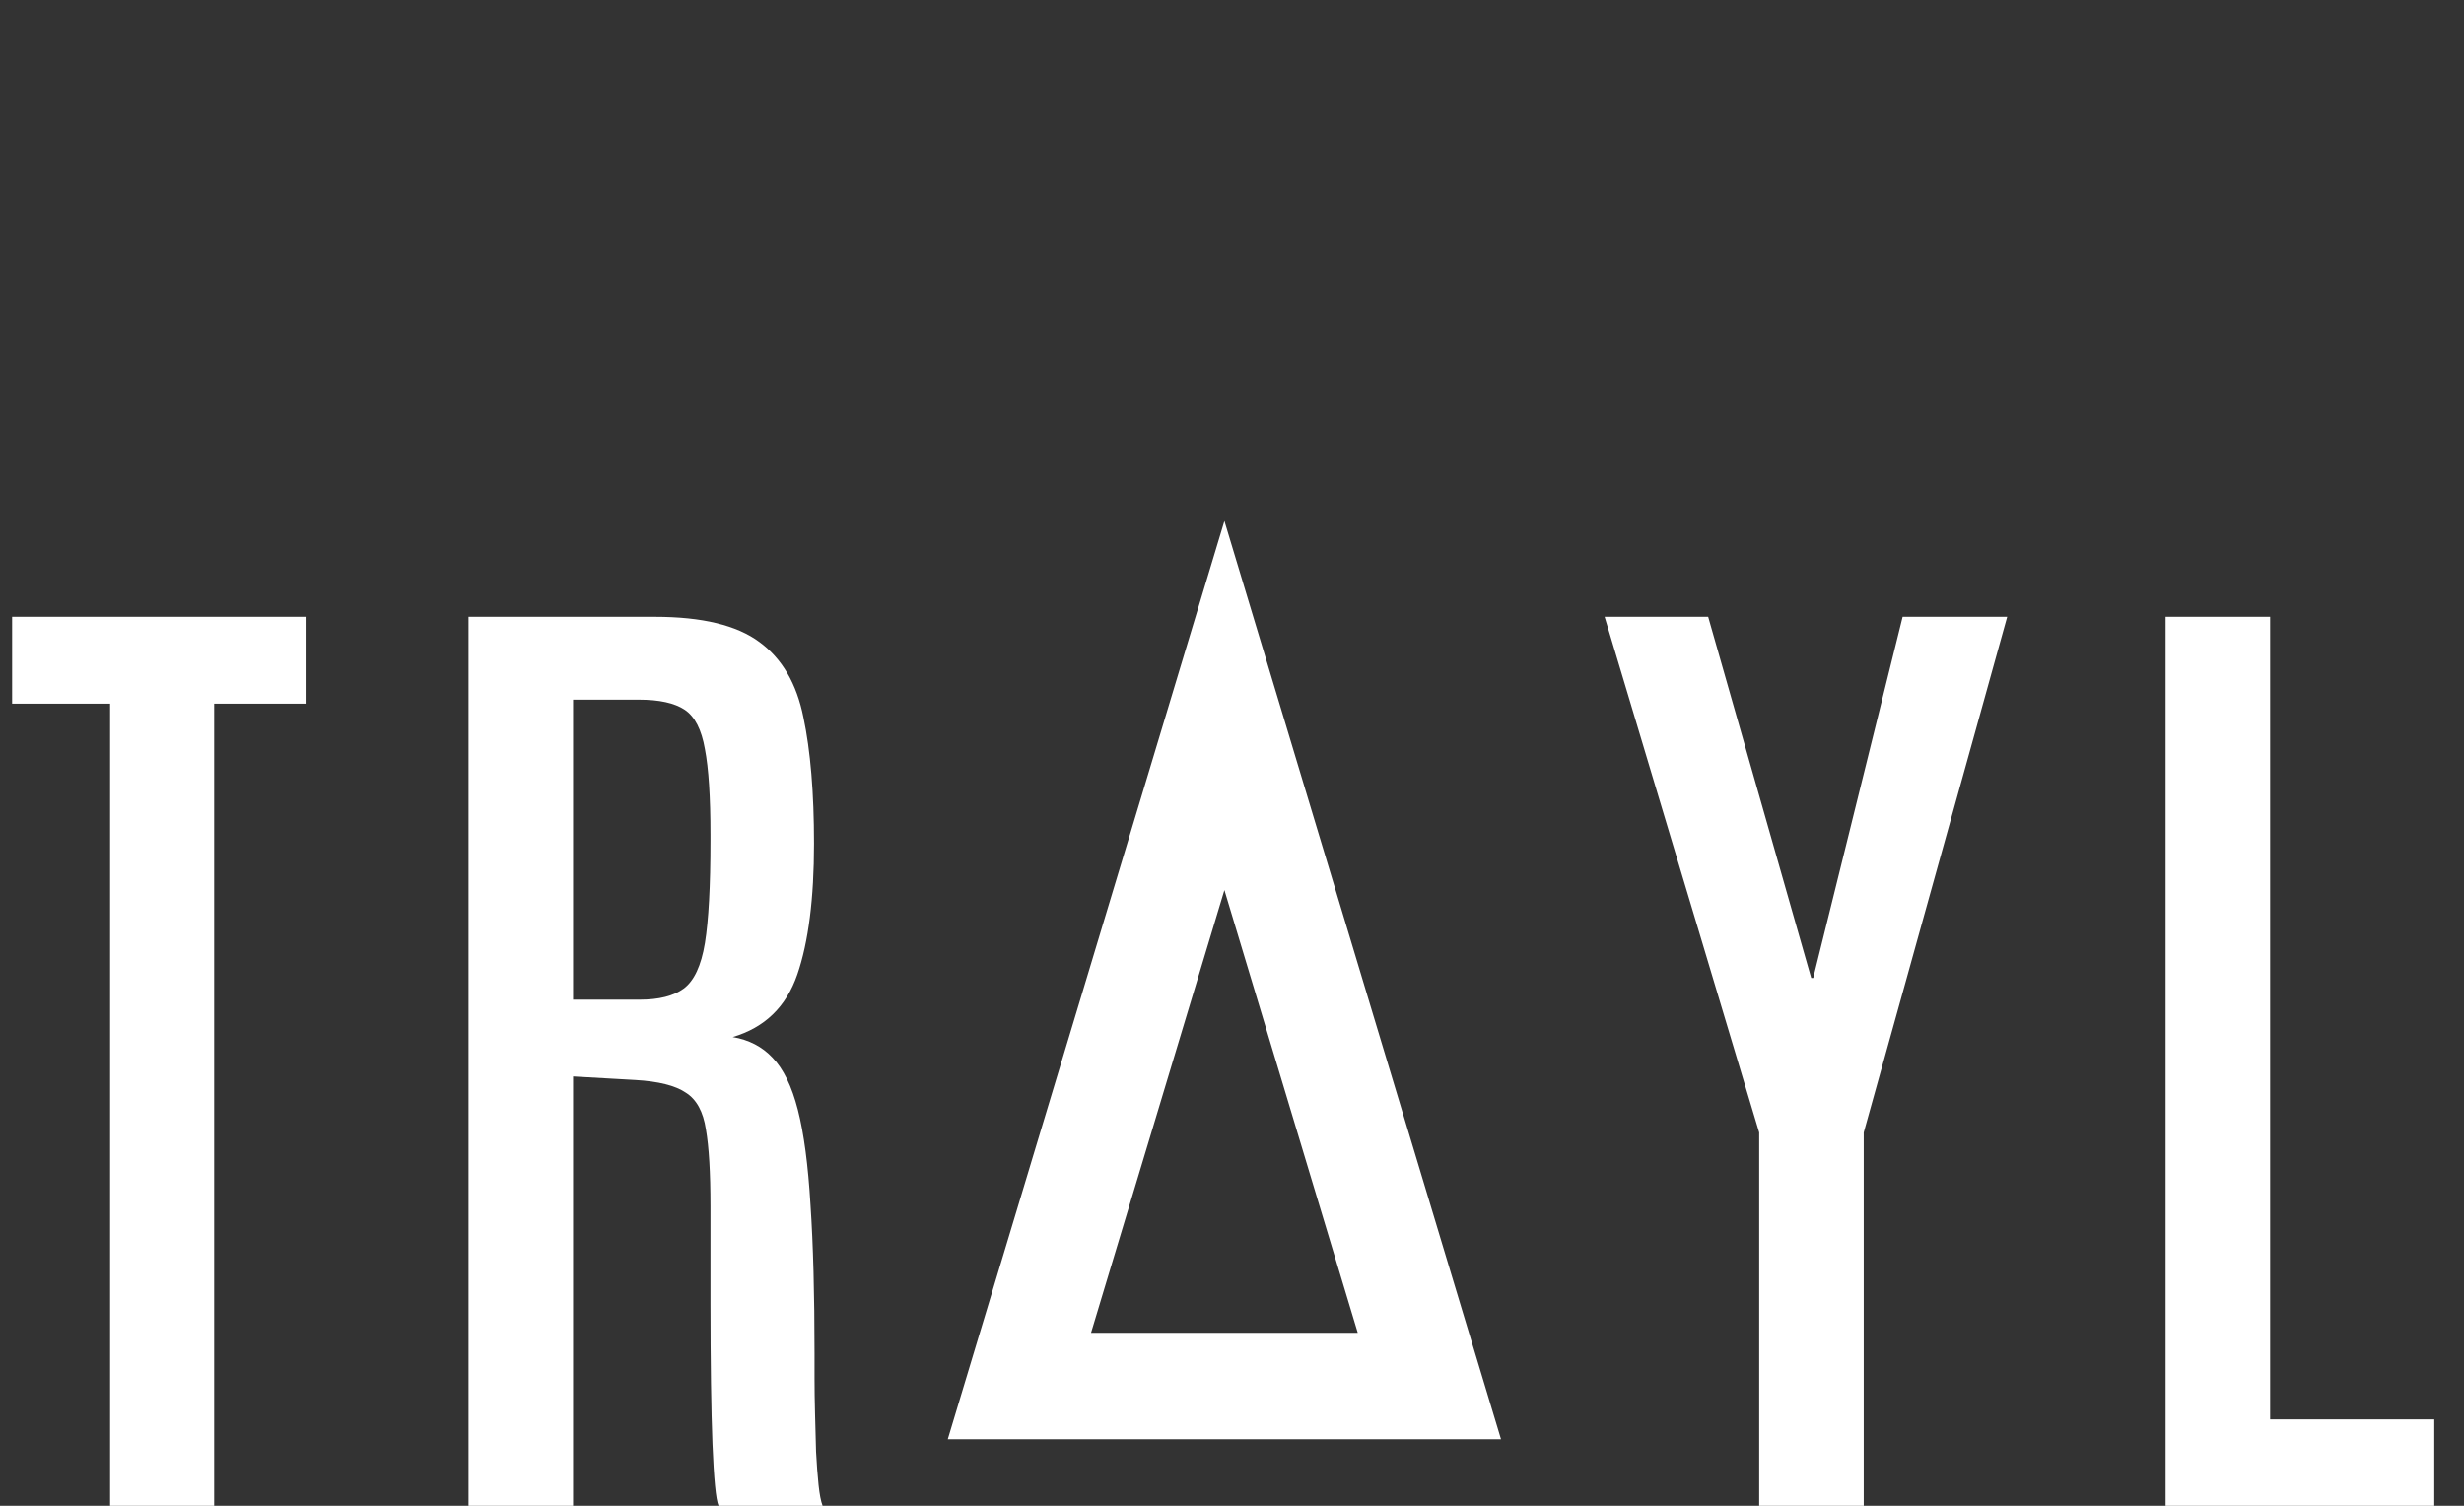 <svg width="144" height="88" viewBox="0 0 144 88" fill="none" xmlns="http://www.w3.org/2000/svg">
<rect x="0" y="0" width="144" height="88" fill="#333333" stroke="none"/>
<path d="M6.435 88V41.124H0.708V36.047H17.859V41.124H12.516V88H6.435ZM27.382 88V36.047H38.274C41.029 36.047 43.066 36.539 44.385 37.523C45.703 38.487 46.559 39.953 46.953 41.921C47.366 43.869 47.572 46.329 47.572 49.301C47.572 52.508 47.248 55.057 46.598 56.946C45.949 58.835 44.69 60.056 42.82 60.606C43.765 60.764 44.542 61.167 45.152 61.817C45.782 62.466 46.274 63.48 46.628 64.857C46.982 66.235 47.228 68.085 47.366 70.407C47.523 72.709 47.602 75.612 47.602 79.115C47.602 79.449 47.602 79.931 47.602 80.561C47.602 81.191 47.612 81.88 47.632 82.628C47.651 83.375 47.671 84.113 47.691 84.841C47.73 85.57 47.779 86.219 47.838 86.79C47.897 87.341 47.976 87.744 48.074 88H41.993C41.915 87.823 41.846 87.429 41.787 86.819C41.728 86.209 41.679 85.402 41.639 84.399C41.6 83.395 41.57 82.204 41.551 80.827C41.531 79.43 41.521 77.875 41.521 76.163C41.521 74.431 41.521 72.542 41.521 70.495C41.521 68.527 41.433 67.032 41.255 66.008C41.098 64.966 40.705 64.247 40.075 63.854C39.465 63.44 38.481 63.194 37.123 63.116L33.492 62.909V88H27.382ZM33.492 58.422H37.389C38.51 58.422 39.366 58.206 39.957 57.773C40.567 57.32 40.98 56.434 41.197 55.116C41.413 53.778 41.521 51.78 41.521 49.124V48.77C41.521 46.565 41.413 44.903 41.197 43.781C41 42.639 40.606 41.872 40.016 41.478C39.425 41.085 38.53 40.888 37.33 40.888H33.492V58.422Z" fill="white"/>
<path d="M102.809 88V66.186L93.776 36.047H99.828L105.849 57.153H105.967L111.192 36.047H117.303L108.919 66.186V88H102.809ZM126.56 88V36.047H132.67V82.952H142.264V88H126.56Z" fill="white"/>
<path d="M59.576 81L71.556 41.231L83.535 81H59.576Z" stroke="white" stroke-width="6.222"/>
</svg>
